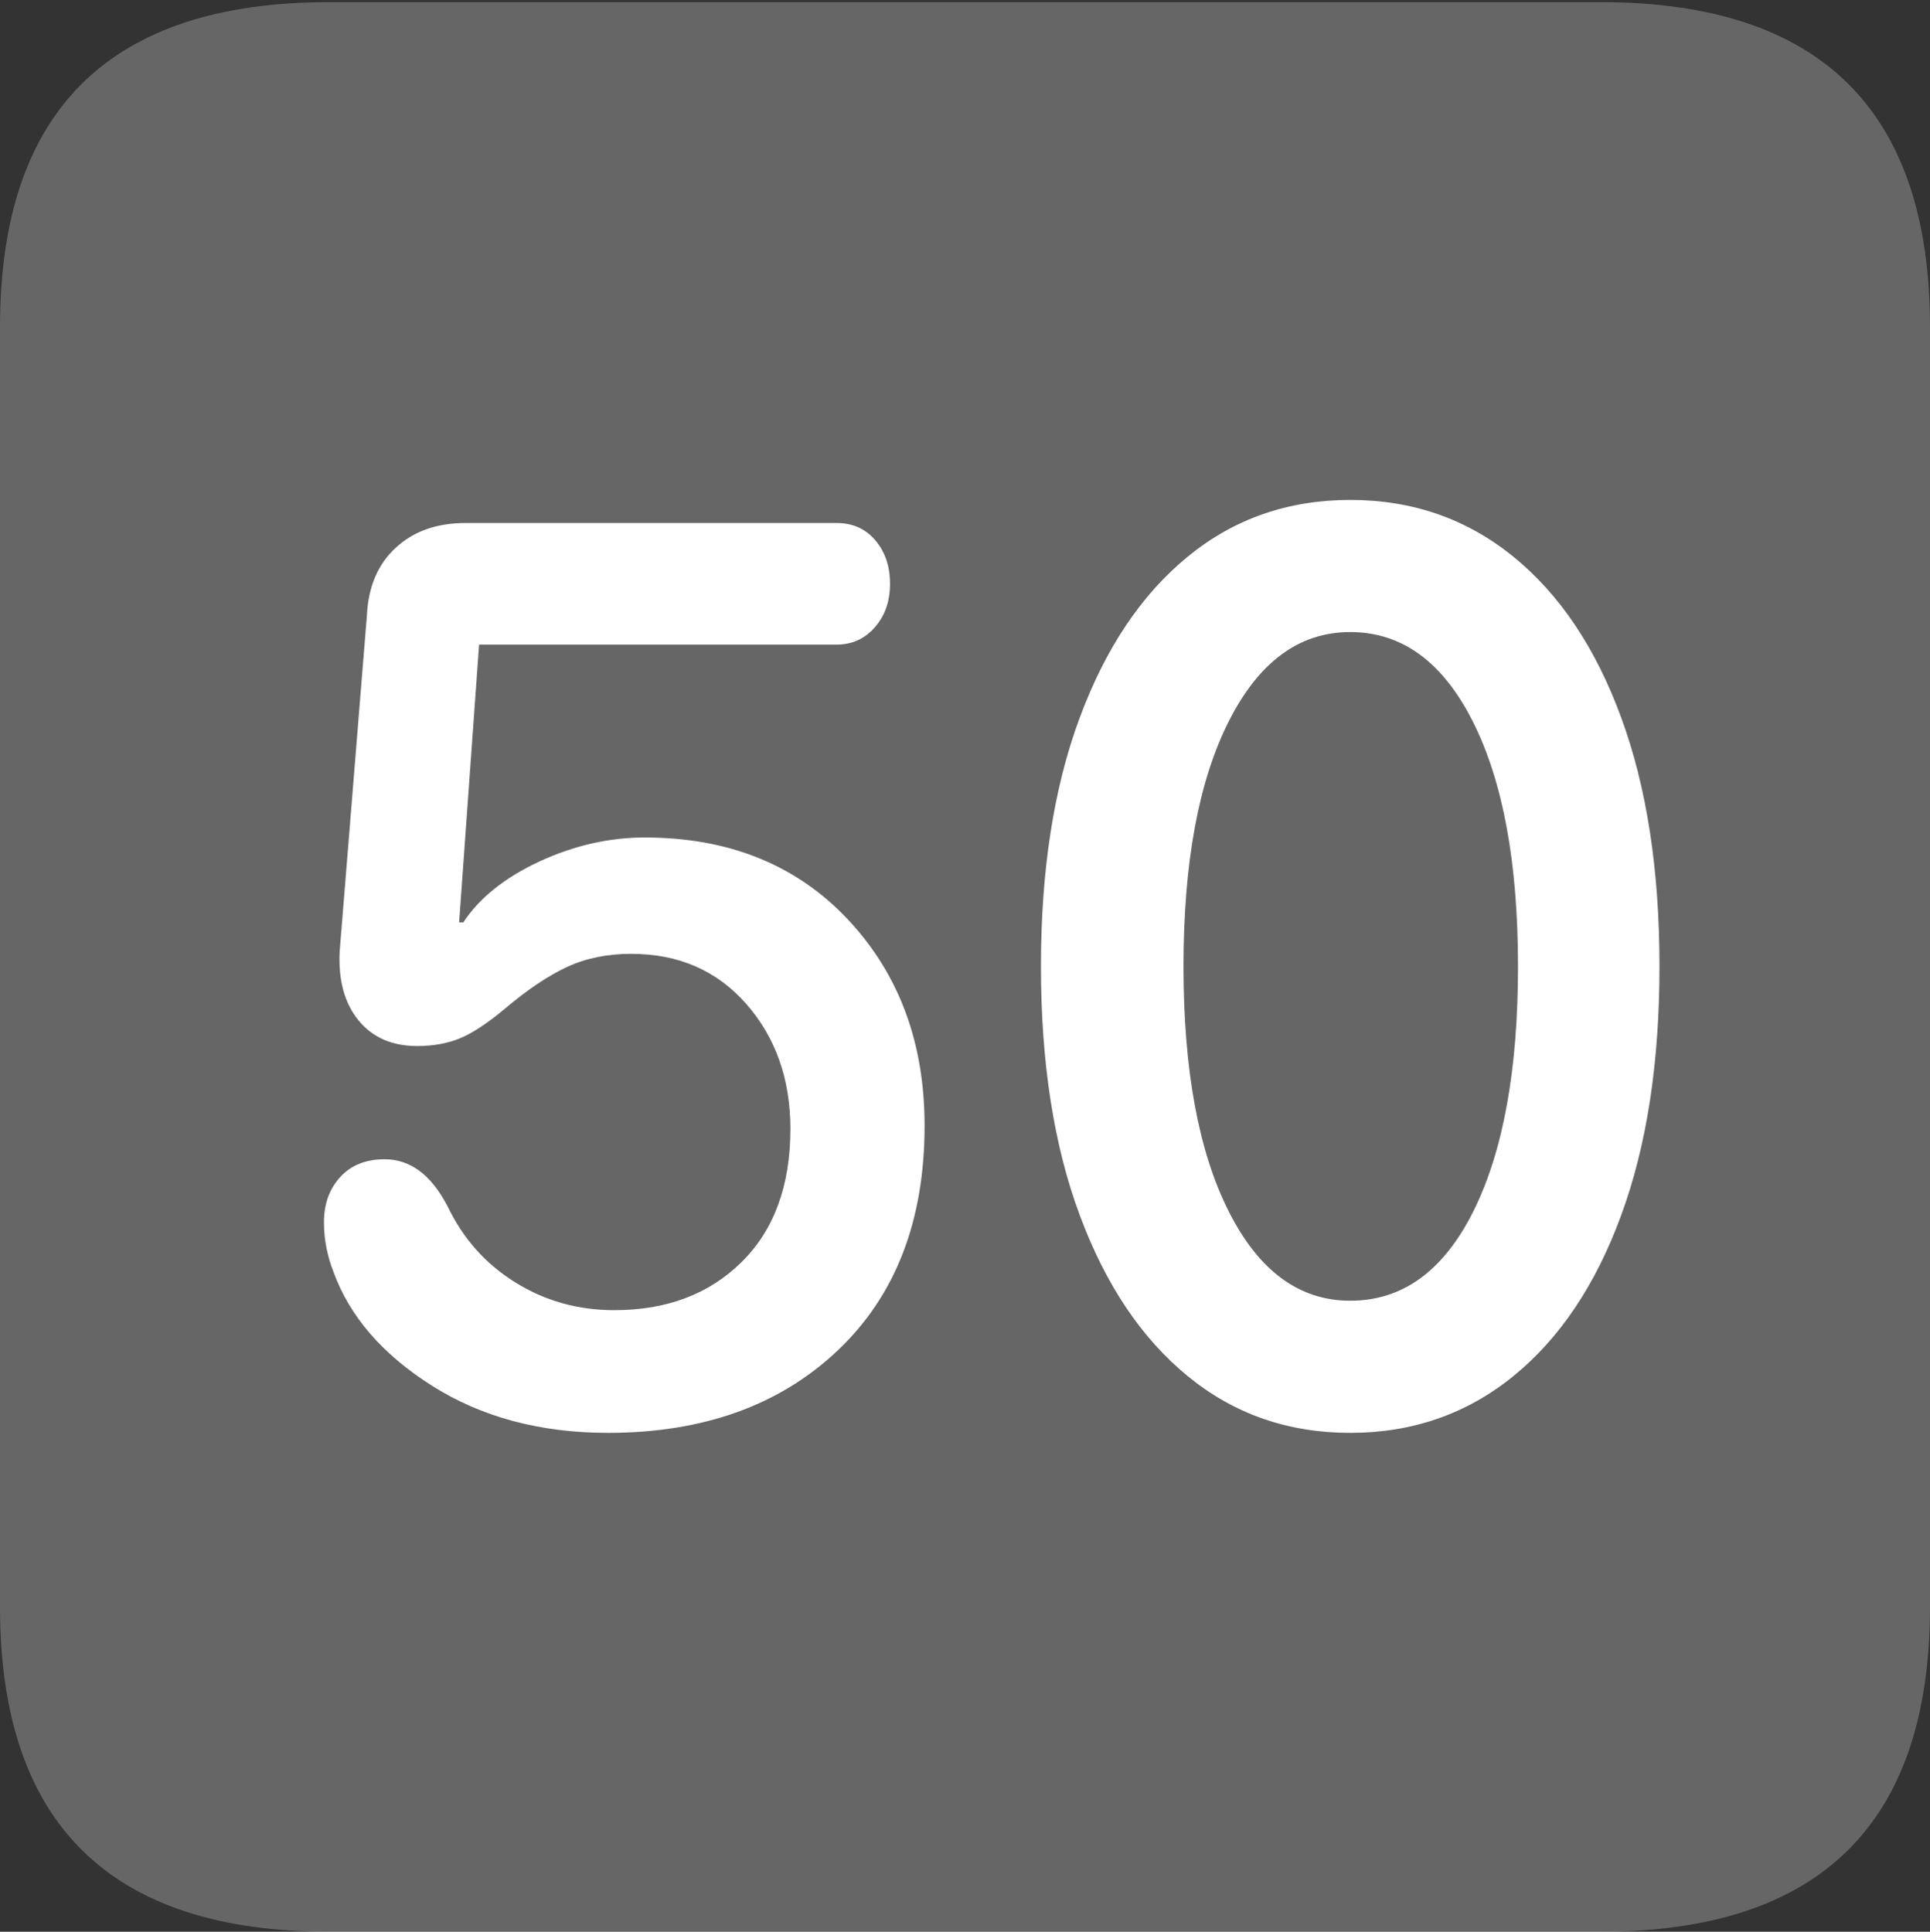 <?xml version="1.0" encoding="UTF-8"?>
<!--Generator: Apple Native CoreSVG 175.5-->
<!DOCTYPE svg
PUBLIC "-//W3C//DTD SVG 1.1//EN"
       "http://www.w3.org/Graphics/SVG/1.1/DTD/svg11.dtd">
<svg version="1.1" xmlns="http://www.w3.org/2000/svg" xmlns:xlink="http://www.w3.org/1999/xlink" width="17.979" height="17.998">
 <rect width="100%" height="100%" fill="#333333" stroke="none"/>
 <g>
  <rect height="17.998" opacity="0" width="17.979" x="0" y="0"/>
  <path d="M3.066 17.998L14.912 17.998Q16.445 17.998 17.212 17.241Q17.979 16.484 17.979 14.971L17.979 3.047Q17.979 1.533 17.212 0.776Q16.445 0.02 14.912 0.02L3.066 0.02Q1.533 0.02 0.767 0.776Q0 1.533 0 3.047L0 14.971Q0 16.484 0.767 17.241Q1.533 17.998 3.066 17.998Z" fill="rgba(255,255,255,0.25)"/>
  <path d="M5.664 13.35Q4.717 13.35 4.023 12.91Q3.33 12.471 3.105 11.846Q3.066 11.748 3.042 11.631Q3.018 11.514 3.018 11.387Q3.018 11.133 3.169 10.967Q3.32 10.801 3.584 10.801Q3.76 10.801 3.906 10.908Q4.053 11.016 4.17 11.24Q4.385 11.69 4.8 11.948Q5.215 12.207 5.723 12.207Q6.455 12.207 6.909 11.758Q7.363 11.309 7.363 10.518Q7.363 9.824 6.953 9.355Q6.543 8.887 5.879 8.887Q5.547 8.887 5.283 9.009Q5.02 9.131 4.707 9.395Q4.463 9.6 4.287 9.673Q4.111 9.746 3.887 9.746Q3.535 9.746 3.34 9.507Q3.145 9.268 3.164 8.867L3.418 5.732Q3.438 5.332 3.687 5.103Q3.936 4.873 4.336 4.873L7.793 4.873Q8.018 4.873 8.154 5.034Q8.291 5.195 8.291 5.439Q8.291 5.684 8.149 5.845Q8.008 6.006 7.793 6.006L4.463 6.006L4.277 8.594L4.316 8.594Q4.541 8.252 5.024 8.027Q5.508 7.803 6.006 7.803Q7.178 7.803 7.896 8.564Q8.613 9.326 8.613 10.488Q8.613 11.816 7.803 12.583Q6.992 13.35 5.664 13.35ZM12.578 13.35Q11.709 13.35 11.065 12.822Q10.42 12.295 10.059 11.323Q9.697 10.352 9.697 9.004Q9.697 7.656 10.059 6.685Q10.42 5.713 11.065 5.186Q11.709 4.658 12.578 4.658Q13.447 4.658 14.097 5.186Q14.746 5.713 15.102 6.685Q15.459 7.656 15.459 9.004Q15.459 10.352 15.102 11.323Q14.746 12.295 14.097 12.822Q13.447 13.35 12.578 13.35ZM12.578 12.119Q13.31 12.119 13.726 11.284Q14.141 10.449 14.141 9.004Q14.141 7.559 13.721 6.724Q13.301 5.889 12.578 5.889Q11.865 5.889 11.445 6.724Q11.025 7.559 11.025 9.004Q11.025 10.449 11.445 11.284Q11.865 12.119 12.578 12.119Z" fill="#ffffff"/>
 </g>
</svg>
